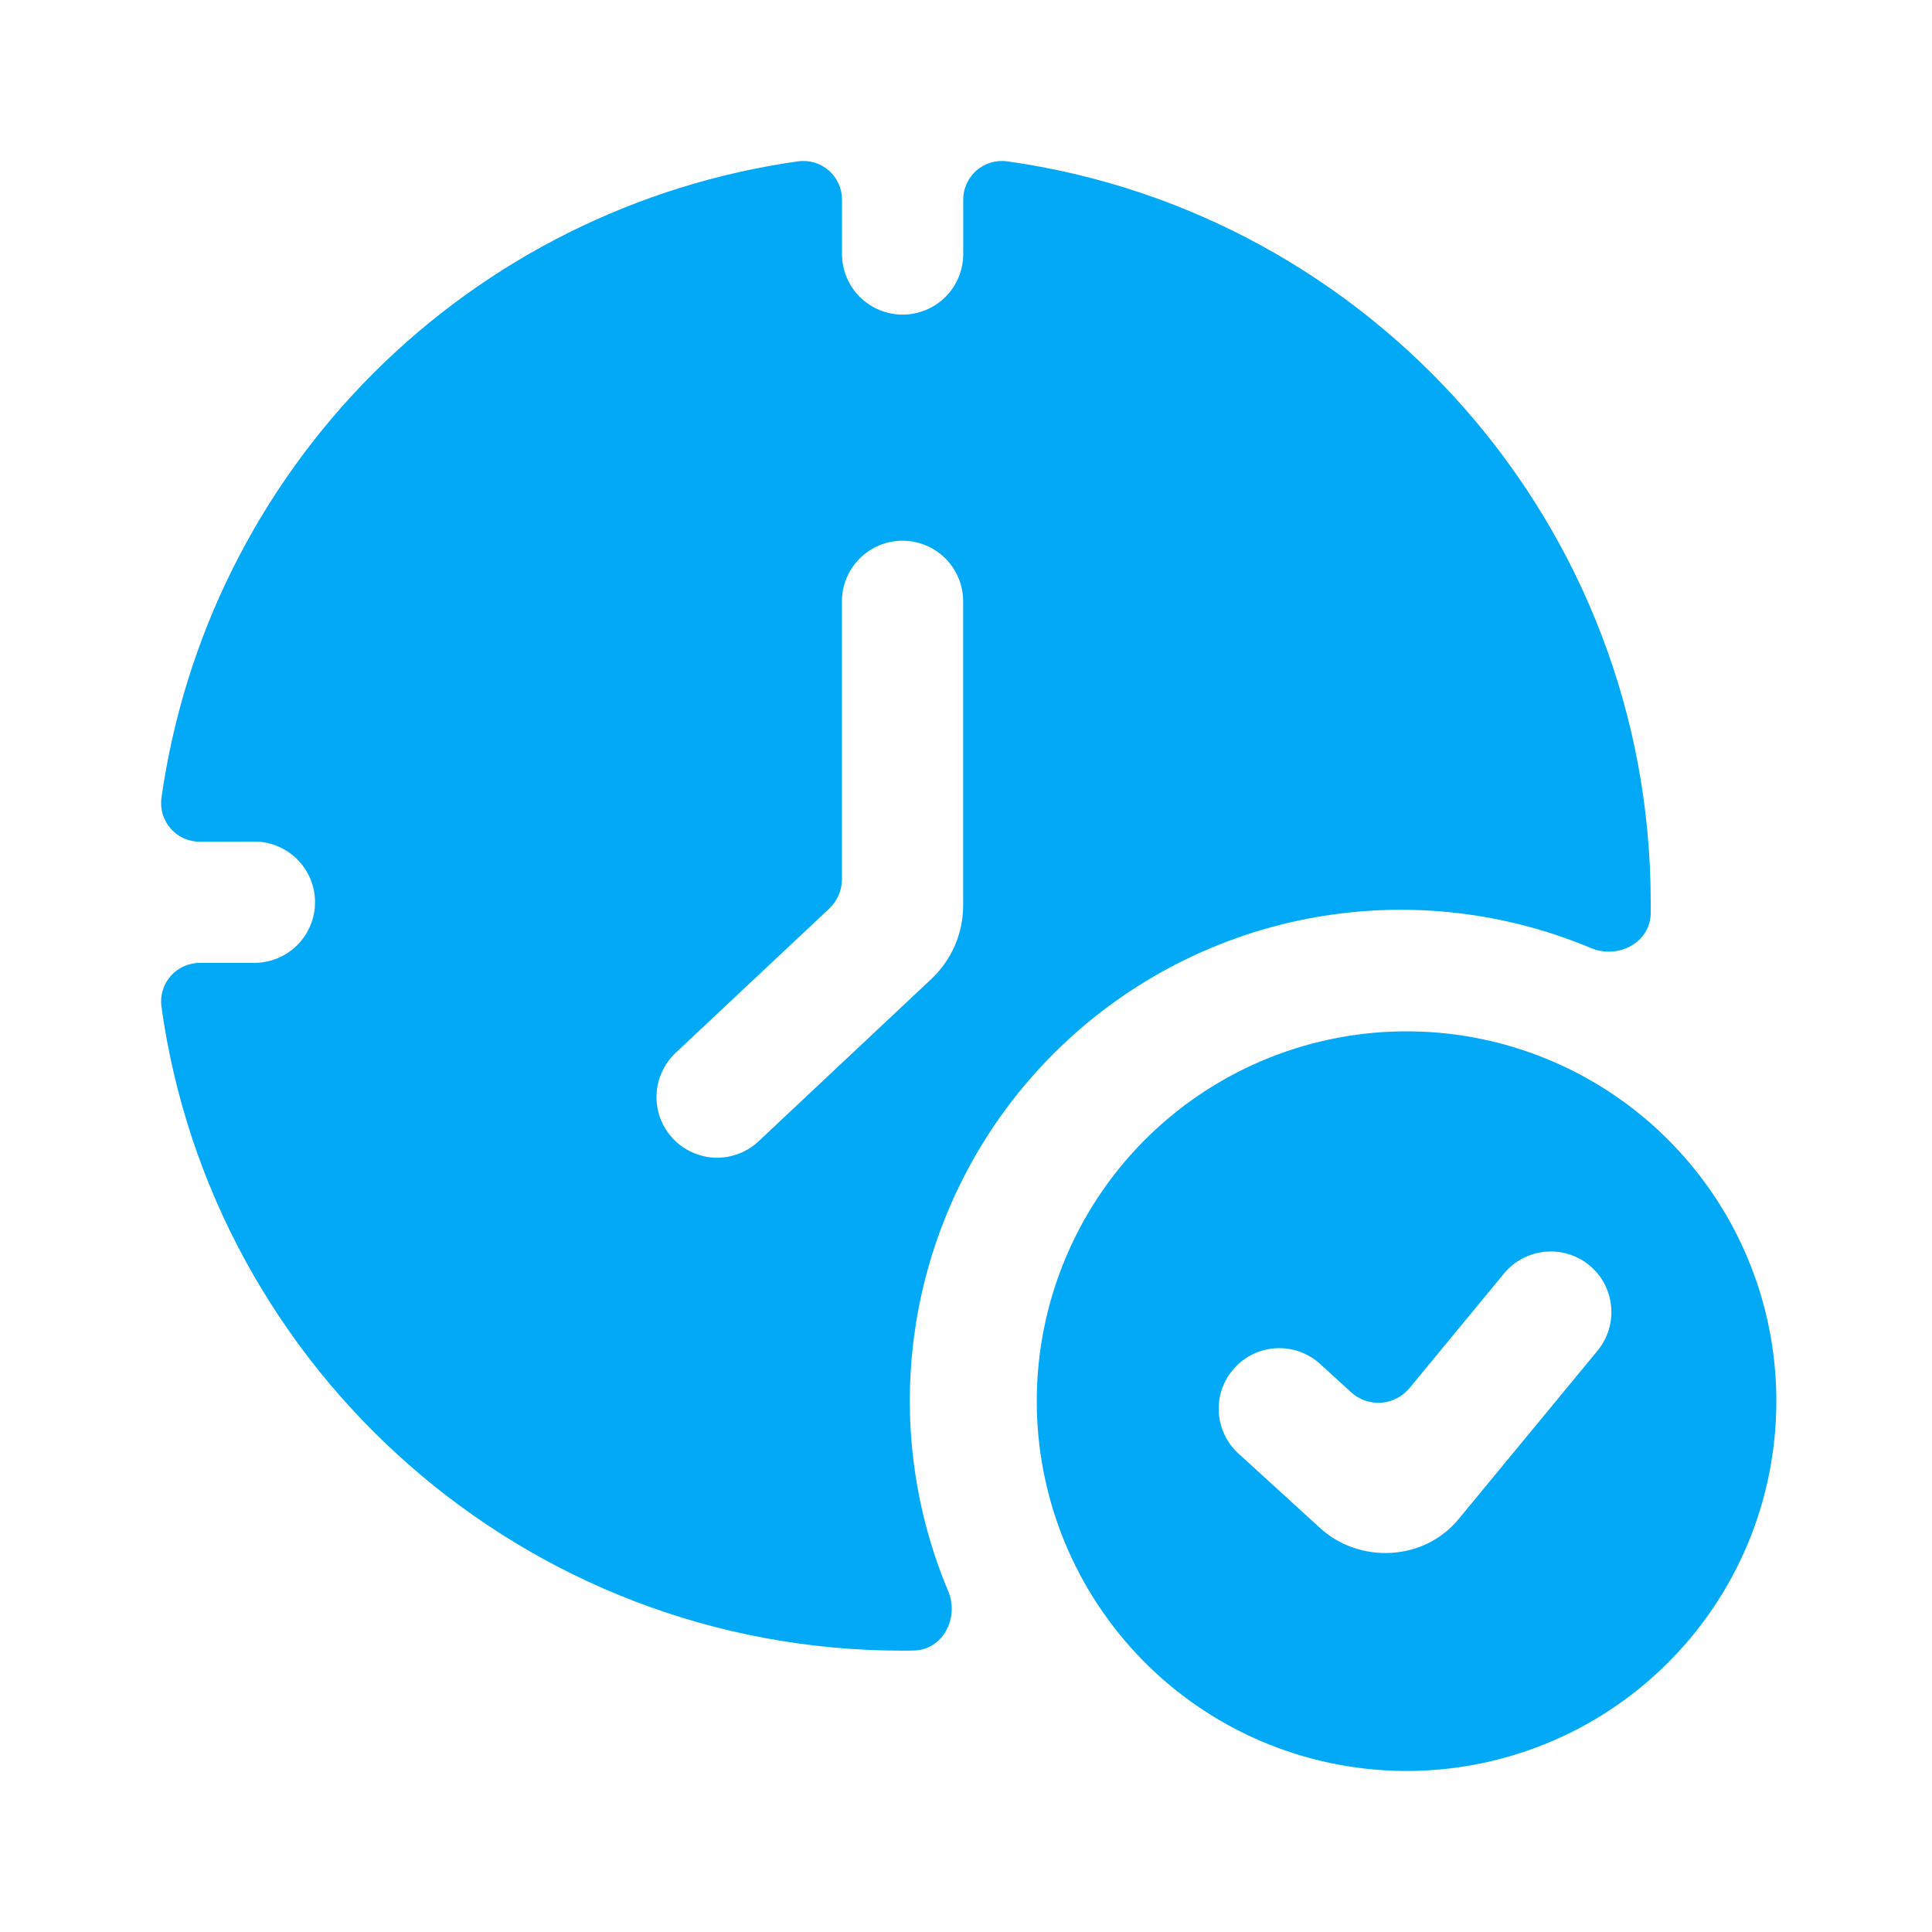 <svg width="32" height="32" viewBox="0 0 32 32" fill="none" xmlns="http://www.w3.org/2000/svg">
<path fill-rule="evenodd" clip-rule="evenodd" d="M3.32 13.942C3.228 13.943 3.137 13.925 3.053 13.889C2.968 13.852 2.893 13.798 2.832 13.729C2.77 13.661 2.725 13.581 2.697 13.493C2.67 13.405 2.662 13.313 2.673 13.222C3.049 10.556 4.281 8.085 6.185 6.181C8.089 4.278 10.56 3.046 13.226 2.671C13.317 2.66 13.41 2.668 13.497 2.695C13.585 2.722 13.665 2.768 13.734 2.829C13.802 2.891 13.856 2.966 13.893 3.05C13.93 3.134 13.948 3.225 13.946 3.316V4.207C13.946 4.473 14.052 4.729 14.24 4.917C14.429 5.105 14.684 5.211 14.95 5.211C15.217 5.211 15.472 5.105 15.66 4.917C15.849 4.729 15.954 4.473 15.954 4.207V3.316C15.953 3.225 15.971 3.134 16.008 3.05C16.044 2.966 16.099 2.891 16.167 2.829C16.235 2.768 16.316 2.722 16.404 2.695C16.491 2.668 16.583 2.66 16.674 2.671C22.702 3.511 27.341 8.687 27.341 14.946V15.127C27.334 15.614 26.801 15.891 26.352 15.703C24.862 15.078 23.22 14.91 21.635 15.221C20.05 15.532 18.594 16.309 17.451 17.451C16.309 18.593 15.533 20.05 15.222 21.635C14.911 23.22 15.078 24.862 15.704 26.351C15.893 26.799 15.616 27.332 15.13 27.338C15.069 27.34 15.009 27.34 14.948 27.34C8.688 27.34 3.51 22.698 2.673 16.668C2.662 16.577 2.67 16.485 2.697 16.398C2.724 16.31 2.77 16.229 2.831 16.161C2.893 16.093 2.968 16.038 3.052 16.002C3.136 15.965 3.227 15.947 3.318 15.948H4.213C4.479 15.948 4.735 15.842 4.923 15.654C5.112 15.466 5.218 15.21 5.218 14.944C5.218 14.677 5.112 14.422 4.923 14.233C4.735 14.045 4.479 13.939 4.213 13.939L3.32 13.942ZM15.953 9.96C15.953 9.694 15.847 9.439 15.659 9.25C15.471 9.062 15.215 8.956 14.949 8.956C14.683 8.956 14.427 9.062 14.239 9.25C14.051 9.439 13.945 9.694 13.945 9.96V14.562C13.945 14.747 13.869 14.923 13.734 15.05L11.19 17.439C11.094 17.529 11.017 17.638 10.963 17.758C10.908 17.878 10.878 18.008 10.874 18.14C10.87 18.271 10.892 18.403 10.938 18.526C10.985 18.649 11.055 18.762 11.146 18.858C11.236 18.954 11.344 19.032 11.464 19.086C11.585 19.14 11.714 19.171 11.846 19.175C11.978 19.179 12.109 19.157 12.233 19.11C12.356 19.064 12.469 18.993 12.565 18.903L15.425 16.216C15.762 15.9 15.953 15.458 15.953 14.996V9.96Z" fill="#02A9F7"/>
<path fill-rule="evenodd" clip-rule="evenodd" d="M23.207 29.332C24.019 29.344 24.825 29.194 25.578 28.892C26.332 28.59 27.018 28.14 27.596 27.57C28.175 27 28.634 26.321 28.948 25.572C29.261 24.823 29.422 24.019 29.422 23.207C29.422 22.395 29.261 21.591 28.948 20.842C28.634 20.093 28.175 19.414 27.596 18.844C27.018 18.274 26.332 17.825 25.578 17.523C24.825 17.22 24.019 17.071 23.207 17.083C21.598 17.106 20.063 17.762 18.934 18.908C17.805 20.054 17.172 21.599 17.172 23.207C17.172 24.816 17.805 26.36 18.934 27.507C20.063 28.653 21.598 29.308 23.207 29.332ZM26.463 22.368C26.631 22.163 26.711 21.899 26.685 21.634C26.659 21.37 26.53 21.126 26.325 20.957C26.12 20.788 25.856 20.708 25.591 20.733C25.327 20.758 25.083 20.886 24.913 21.091L23.346 22.991C23.288 23.061 23.217 23.118 23.136 23.16C23.056 23.202 22.968 23.227 22.877 23.233C22.787 23.239 22.696 23.227 22.61 23.198C22.524 23.168 22.446 23.121 22.379 23.06L21.848 22.576C21.65 22.404 21.393 22.316 21.131 22.331C20.87 22.346 20.624 22.463 20.448 22.657C20.271 22.85 20.177 23.105 20.186 23.367C20.195 23.629 20.305 23.877 20.495 24.059L21.868 25.312C22.511 25.899 23.579 25.865 24.159 25.161L26.463 22.368Z" fill="#02A9F7"/>
</svg>

